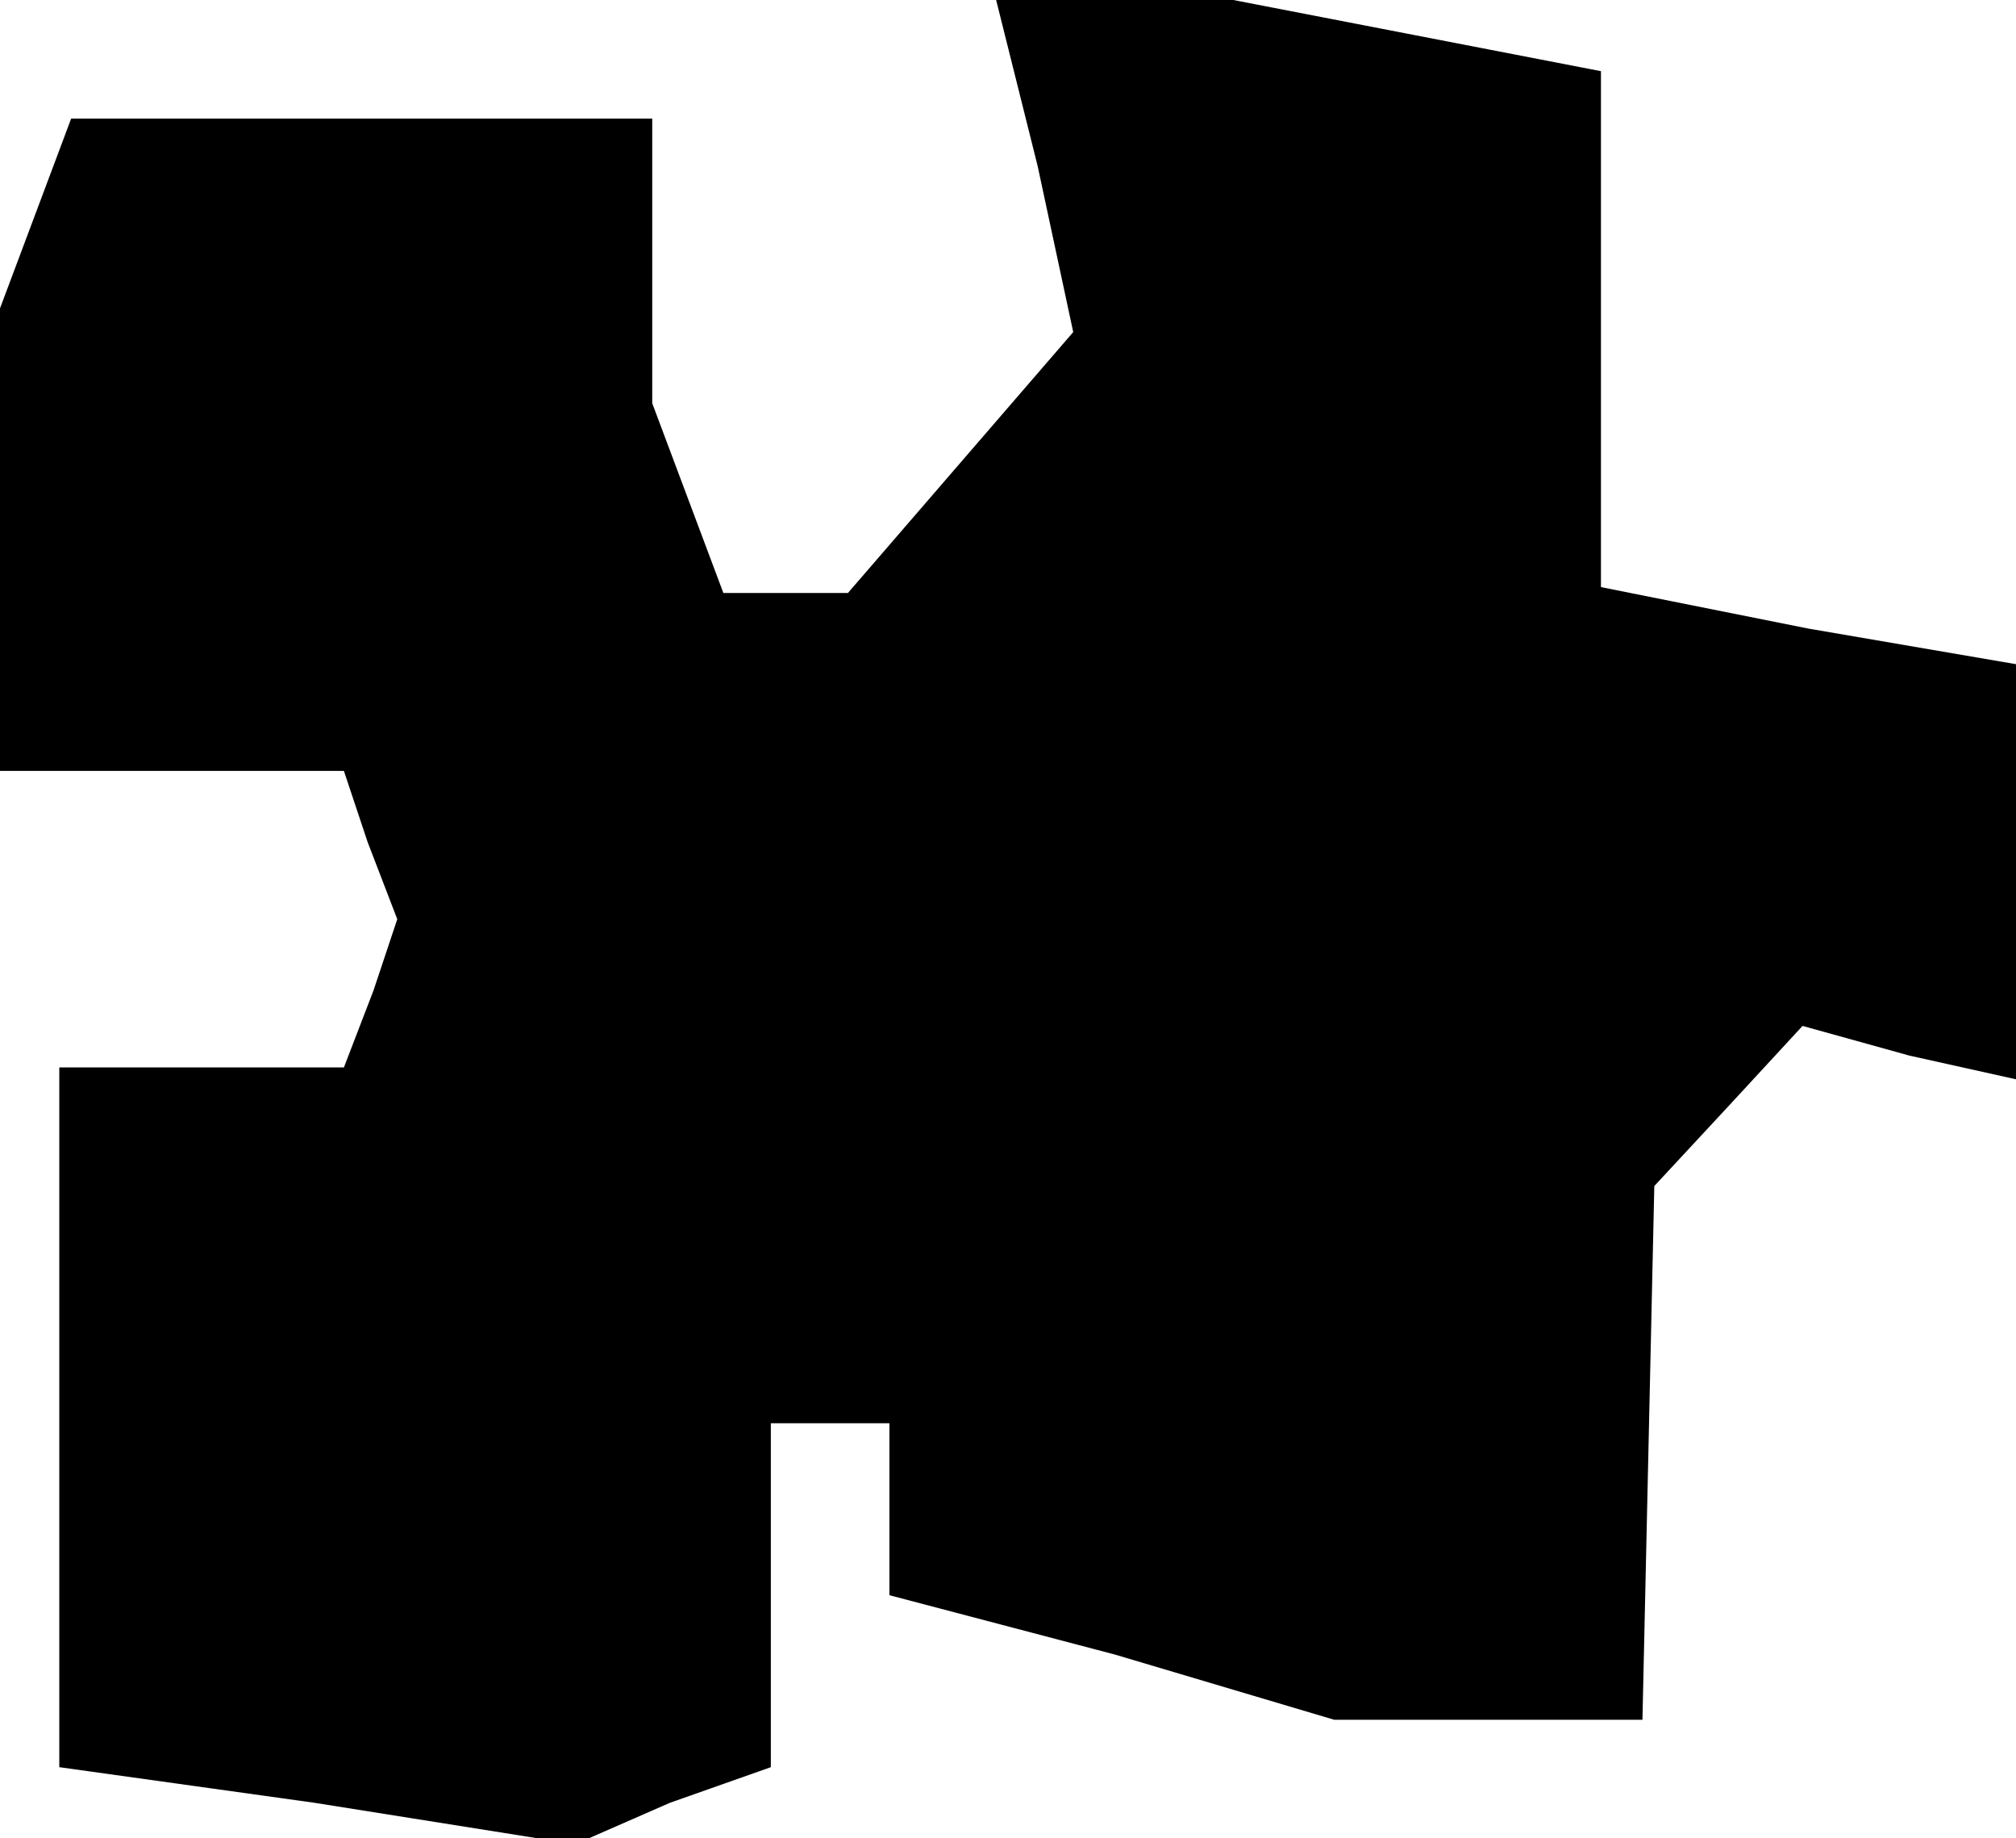<?xml version="1.0" standalone="no"?>
<!DOCTYPE svg PUBLIC "-//W3C//DTD SVG 20010904//EN"
 "http://www.w3.org/TR/2001/REC-SVG-20010904/DTD/svg10.dtd">
<svg version="1.0" xmlns="http://www.w3.org/2000/svg"
 width="34pt" height="31pt" viewBox="0 0 34 31"
 preserveAspectRatio="xMidYMid meet">
<g transform="translate(0,31) scale(0.1,-0.1)"
fill="#000000" stroke="none">
<path d="M175 282 l6 -28 -19 -22 -19 -22 -11 0 -10 0 -6 16 -6 16 0 24 0 24
-49 0 -49 0 -6 -16 -6 -16 0 -39 0 -39 29 0 29 0 4 -12 5 -13 -4 -12 -5 -13
-24 0 -24 0 0 -59 0 -59 43 -6 44 -7 16 7 17 6 0 29 0 29 10 0 10 0 0 -15 0
-14 38 -10 37 -11 26 0 26 0 1 45 1 45 13 14 12 13 18 -5 18 -4 0 35 0 35 -35
6 -35 7 0 43 0 44 -31 6 -31 6 -20 0 -20 0 7 -28z"/>
</g>
</svg>
